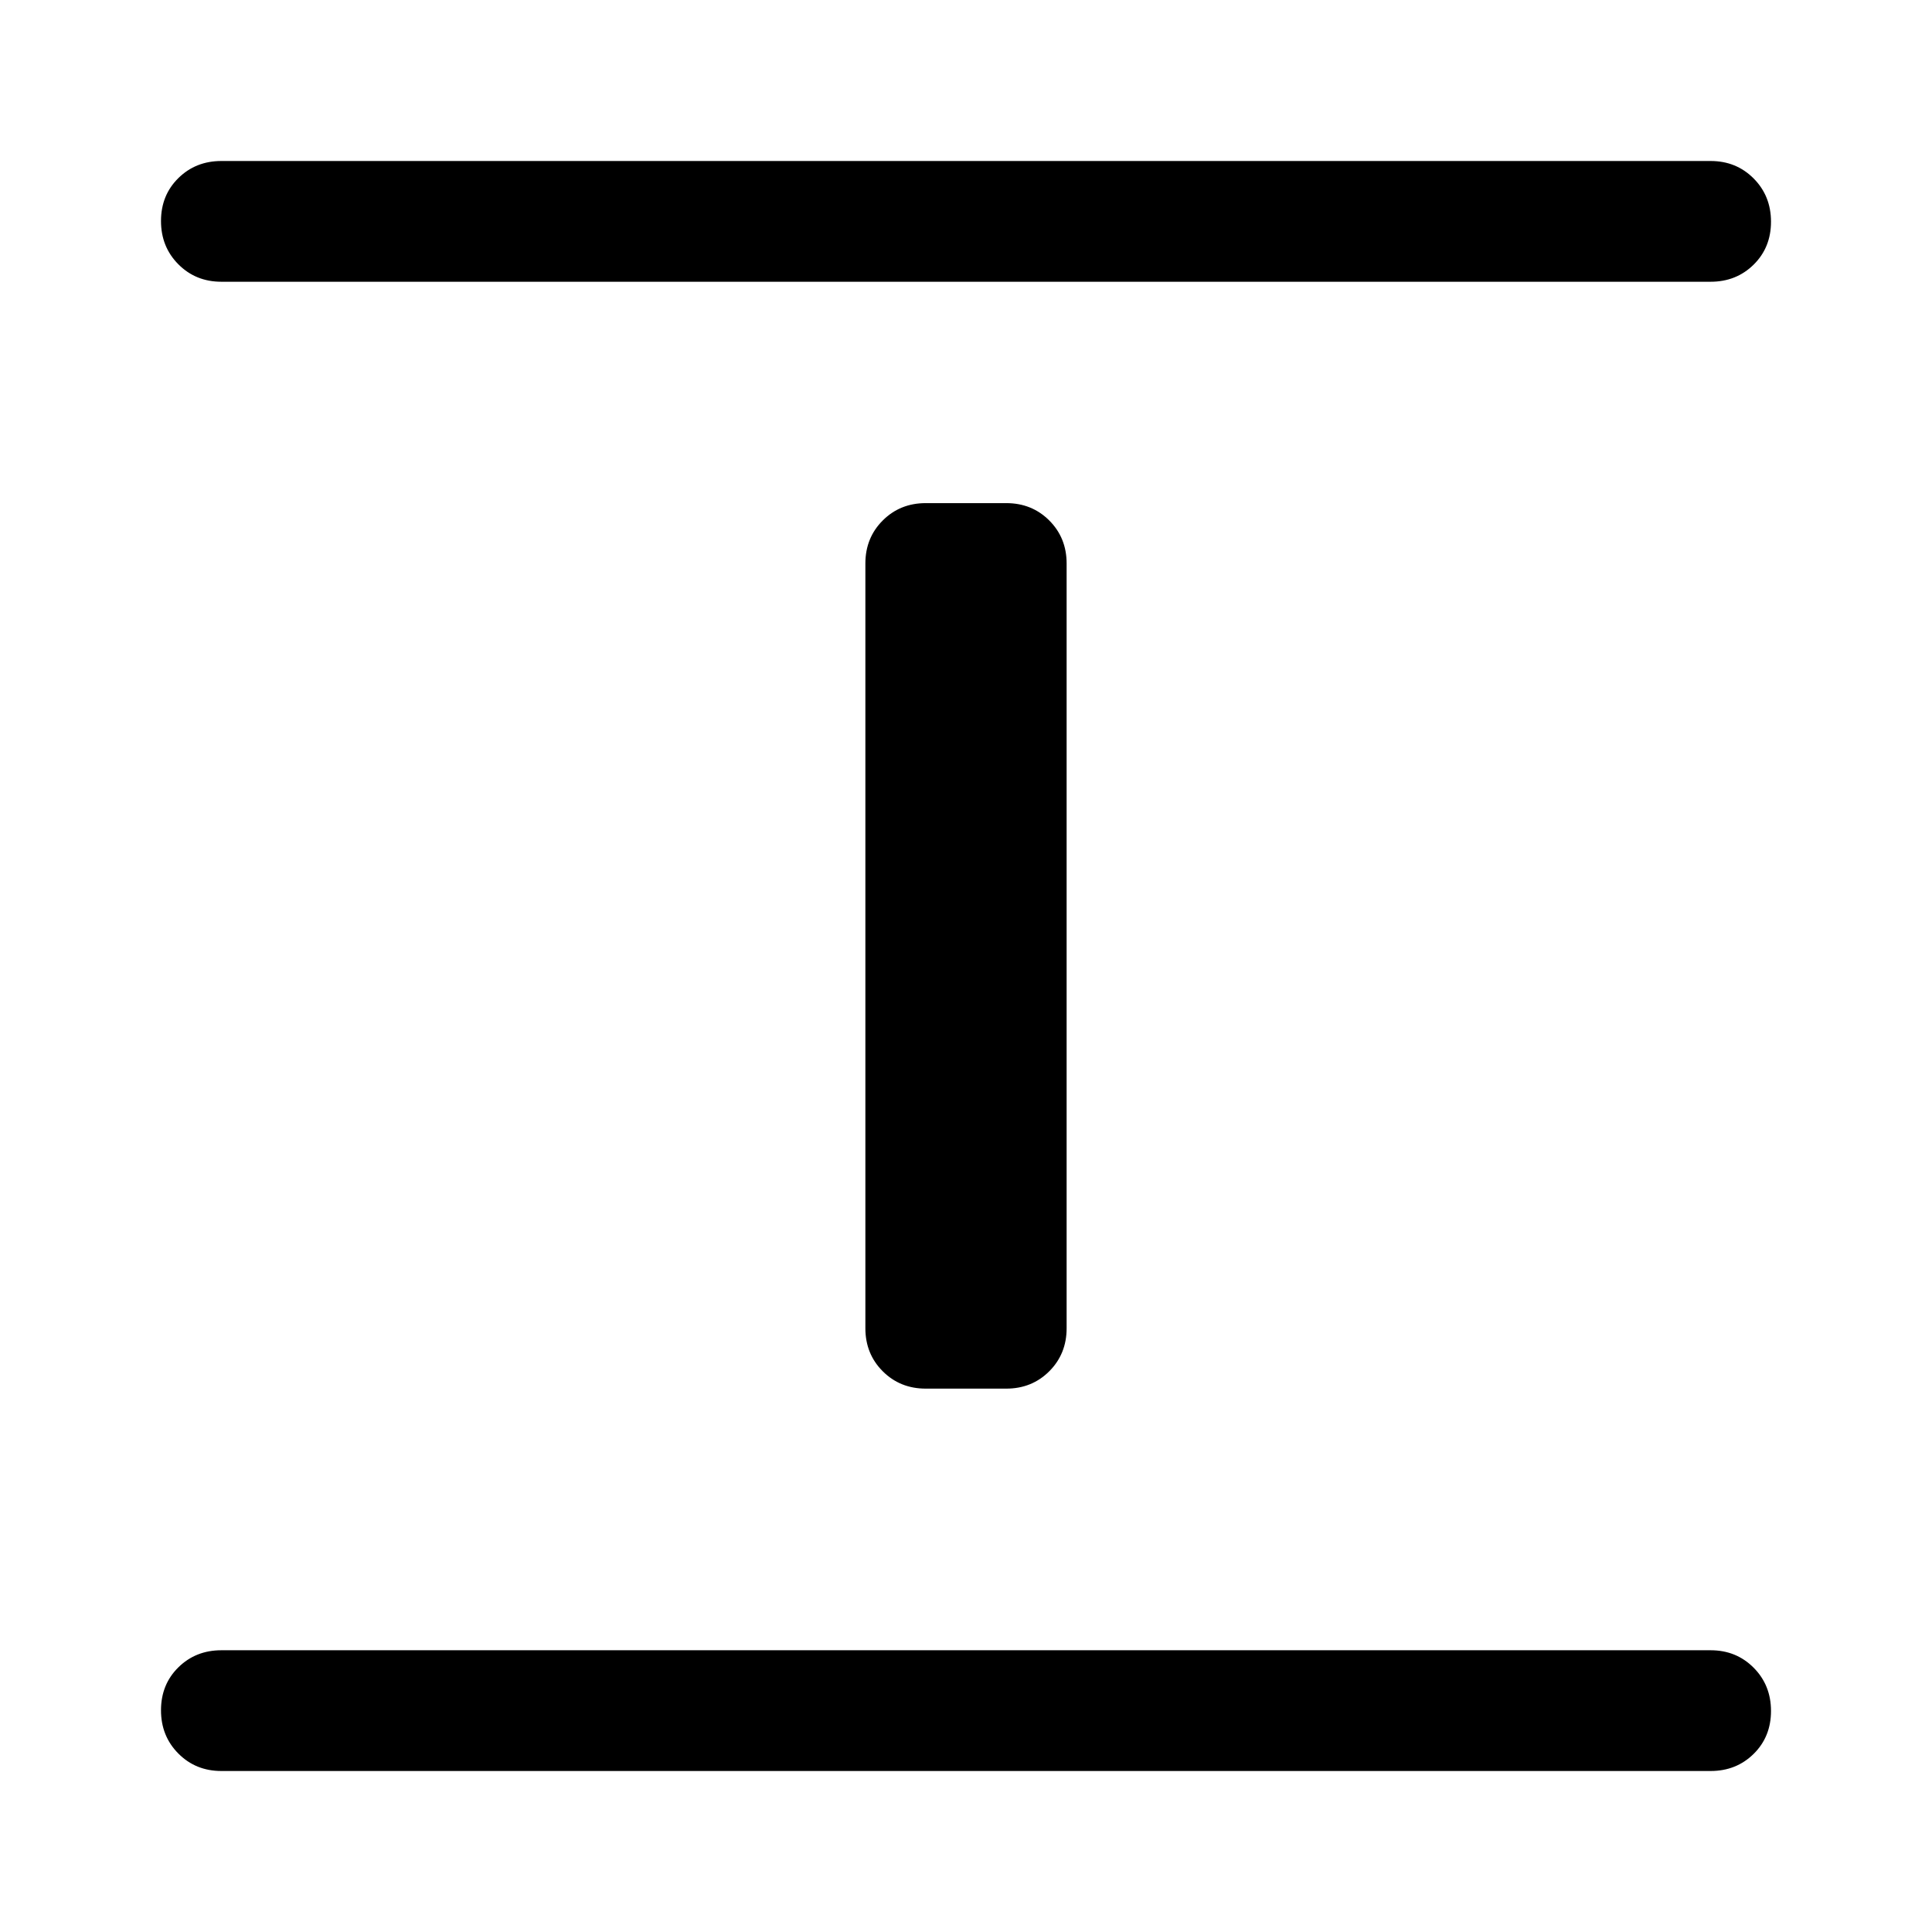 <svg xmlns="http://www.w3.org/2000/svg" height="48" viewBox="0 -960 960 960" width="48"><path d="M110-80q-12.75 0-21.375-8.675Q80-97.351 80-110.175 80-123 88.625-131.5T110-140h740q12.75 0 21.375 8.675 8.625 8.676 8.625 21.5Q880-97 871.375-88.5T850-80H110Zm350-190q-12.75 0-21.375-8.625T430-300v-380q0-12.75 8.625-21.375T460-710h40q12.75 0 21.375 8.625T530-680v380q0 12.75-8.625 21.375T500-270h-40ZM110-820q-12.75 0-21.375-8.675Q80-837.351 80-850.175 80-863 88.625-871.5T110-880h740q12.75 0 21.375 8.675 8.625 8.676 8.625 21.5 0 12.825-8.625 21.325T850-820H110Z"/></svg>